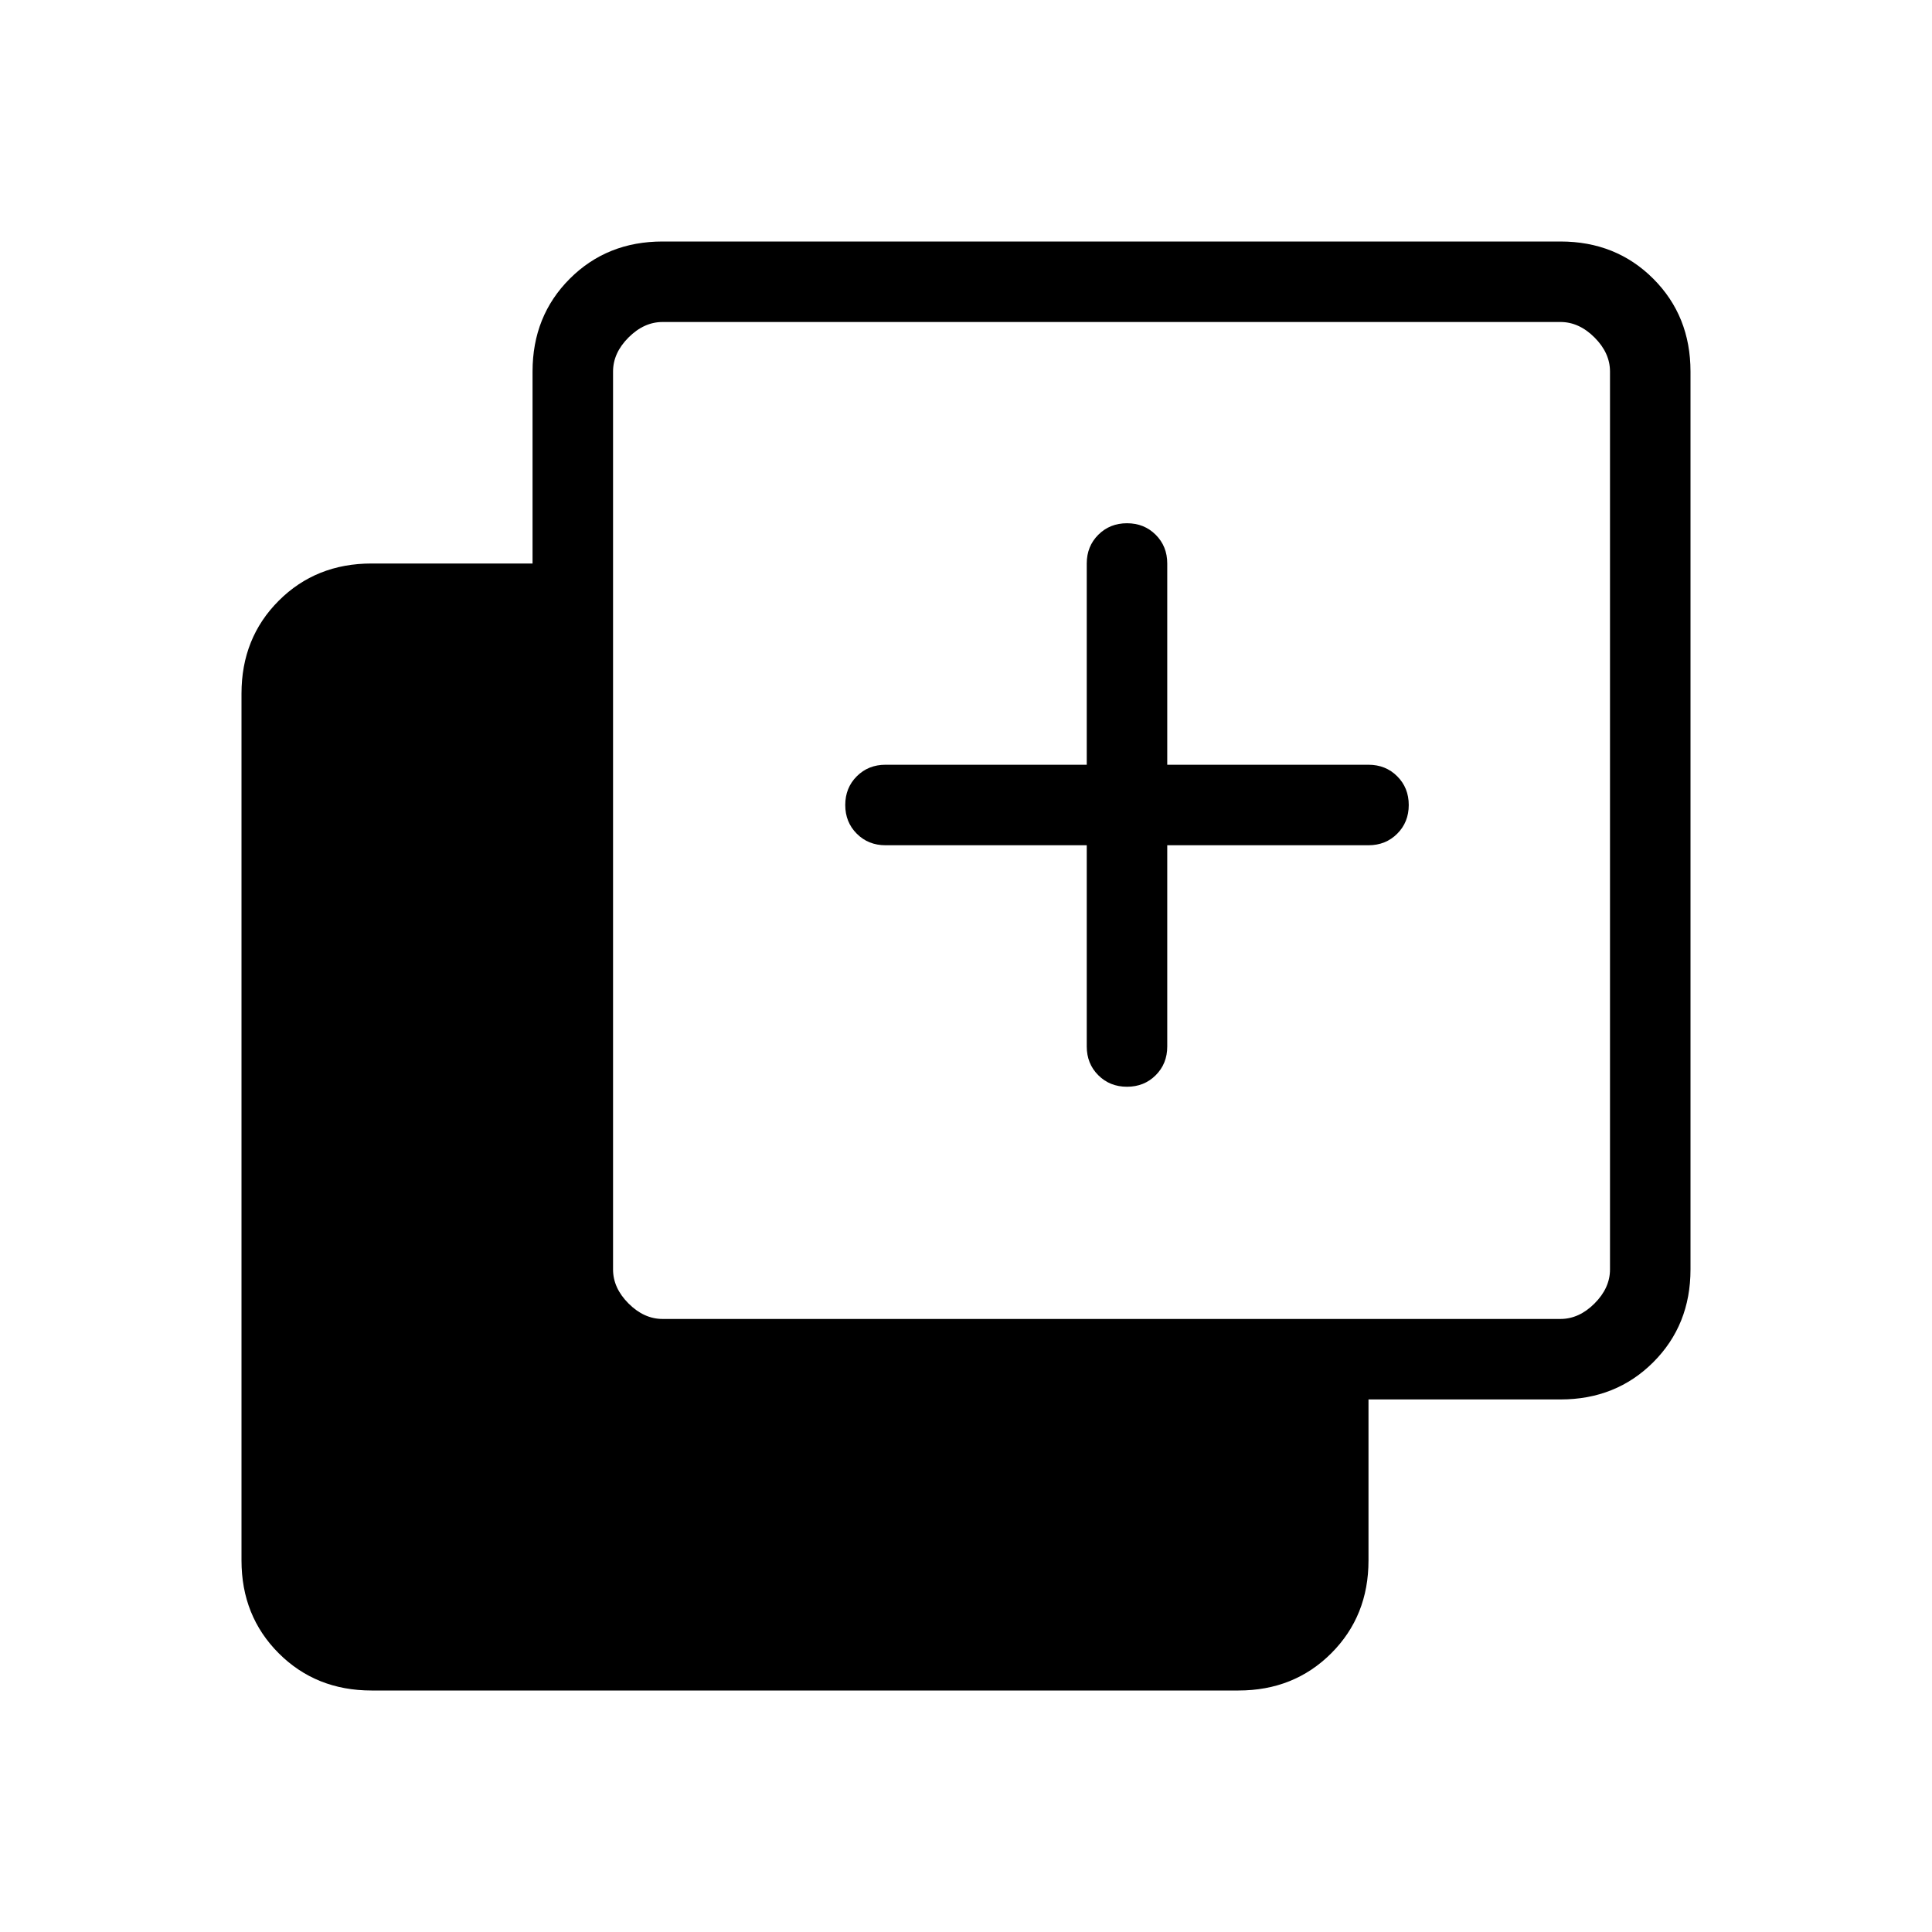 <svg xmlns="http://www.w3.org/2000/svg" height="24" viewBox="0 -960 960 960" width="24"><path d="M540-540H440q-8.54 0-14.27-5.73T420-560q0-8.54 5.73-14.27T440-580h100v-100q0-8.54 5.73-14.27T560-700q8.54 0 14.27 5.73T580-680v100h100q8.54 0 14.27 5.73T700-560q0 8.54-5.73 14.27T680-540H580v100q0 8.54-5.73 14.27T560-420q-8.54 0-14.27-5.73T540-440v-100ZM184.62-120q-27.62 0-46.12-18.5Q120-157 120-184.62v-430.76q0-27.62 18.5-46.12Q157-680 184.62-680h80v-95.38q0-27.62 18.5-46.12 18.5-18.5 46.11-18.5h446.15q27.62 0 46.12 18.5Q840-803 840-775.38v446.15q0 27.61-18.5 46.11t-46.12 18.5H680v80q0 27.62-18.5 46.12Q643-120 615.38-120H184.62Zm144.61-184.62h446.15q9.24 0 16.93-7.69Q800-320 800-329.23v-446.15q0-9.24-7.69-16.93-7.69-7.69-16.93-7.69H329.23q-9.23 0-16.92 7.69-7.69 7.69-7.69 16.93v446.15q0 9.23 7.69 16.92 7.69 7.69 16.92 7.69Z"/></svg>